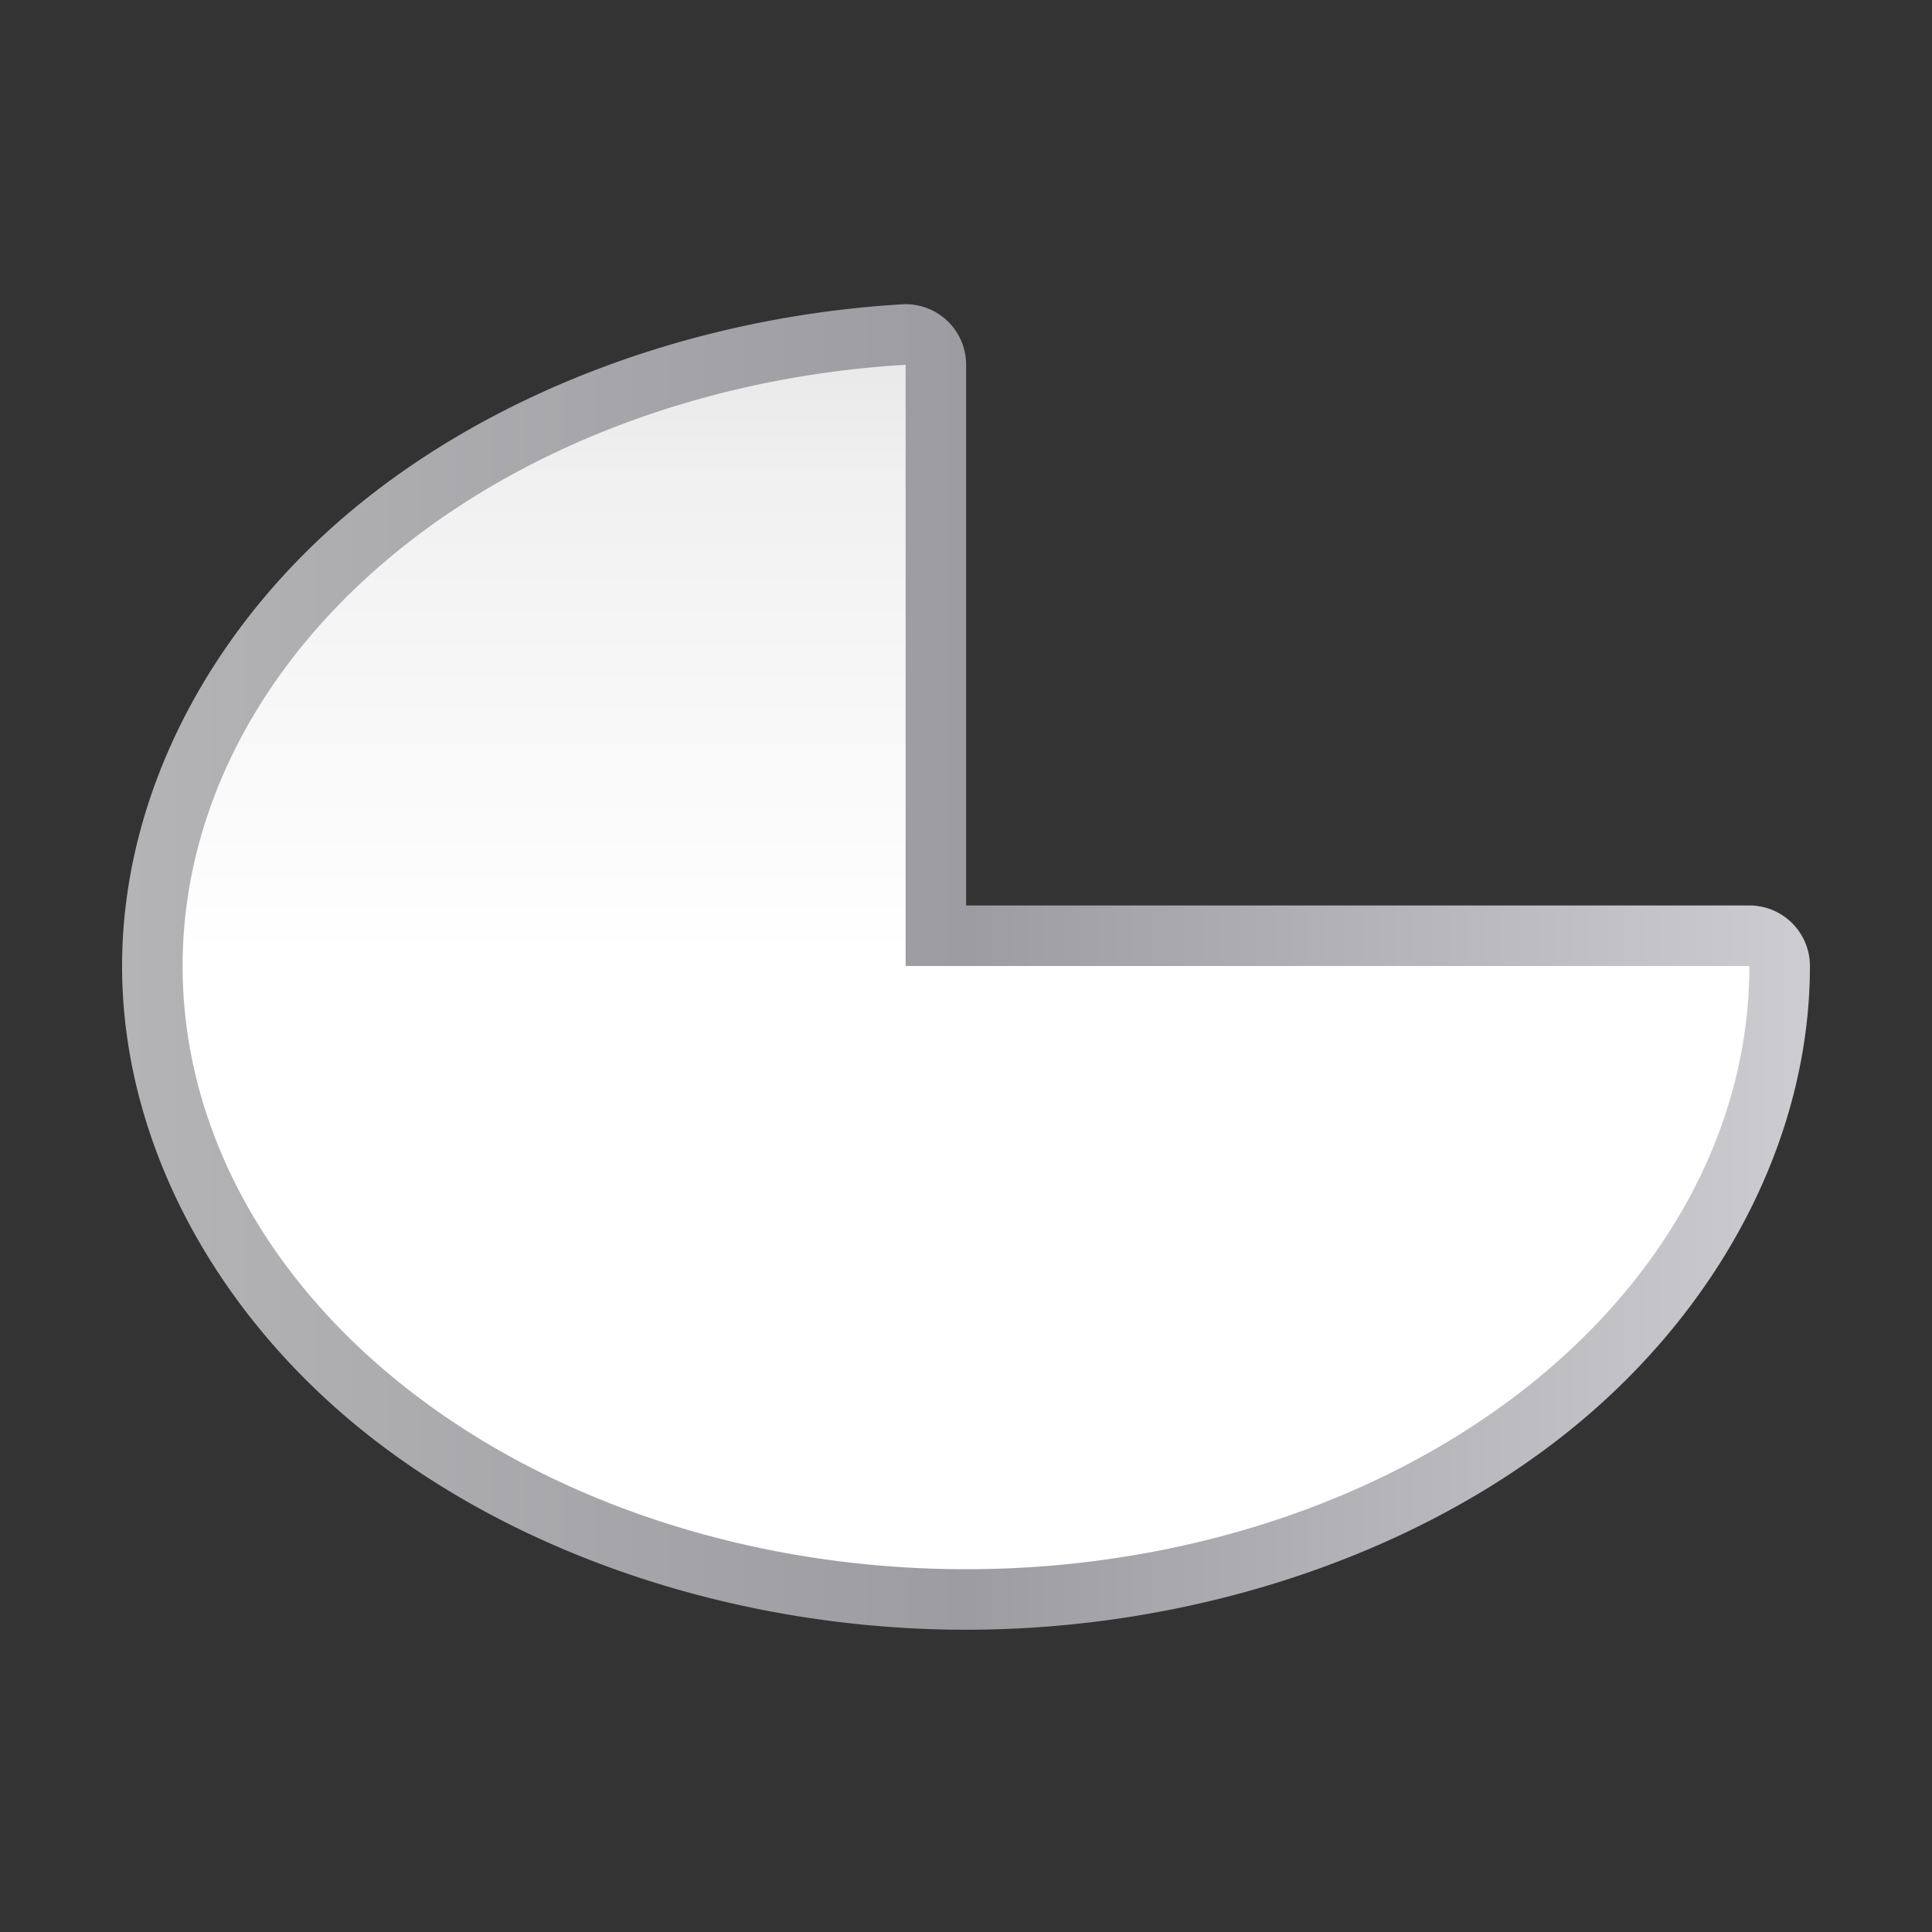 <svg height="32" viewBox="0 0 32 32" width="32" xmlns="http://www.w3.org/2000/svg" xmlns:xlink="http://www.w3.org/1999/xlink"><rect x="0" y="0" width="32" height="32" fill="#333333" stroke="none"/><linearGradient id="a" gradientTransform="matrix(.978 0 0 .753 1.388 15.789)" gradientUnits="userSpaceOnUse" x1="64" x2="64" y1="128" y2="0"><stop offset="0" stop-color="#fff"/><stop offset=".506" stop-color="#fff"/><stop offset=".823" stop-color="#f1f1f1"/><stop offset=".906" stop-color="#eaeaea"/><stop offset="1" stop-color="#dfdfdf"/></linearGradient><linearGradient id="b" gradientUnits="userSpaceOnUse" x1="8.088" x2="119.912" y1="64.065" y2="64.065"><stop offset="0" stop-color="#b4b4b6"/><stop offset=".5" stop-color="#9c9ca1"/><stop offset="1" stop-color="#cdcdd1"/></linearGradient><g transform="scale(.25)"><path d="m59.883 20.156a4.011 4.011 0 0 0 -.121.006c-13.649.812-26.876 5.685-36.41 13.613-9.534 7.928-15.259 18.979-15.264 30.223a4.011 4.011 0 0 0 0 .002c-0 11.826 6.353 23.42 16.766 31.437 10.412 8.018 24.75 12.537 39.146 12.537 14.396 0 28.734-4.52 39.146-12.537 10.412-8.018 16.766-19.611 16.766-31.438a4.011 4.011 0 0 0 -4.01-4.01h-51.893v-35.824a4.011 4.011 0 0 0 -4.127-4.01z" fill="url(#b)"/><path d="m60 24.166a51.902 39.965 0 0 0 -47.902 39.834 51.902 39.965 0 0 0 51.902 39.965 51.902 39.965 0 0 0 51.902-39.965h-55.902z" fill="url(#a)"/></g></svg>
